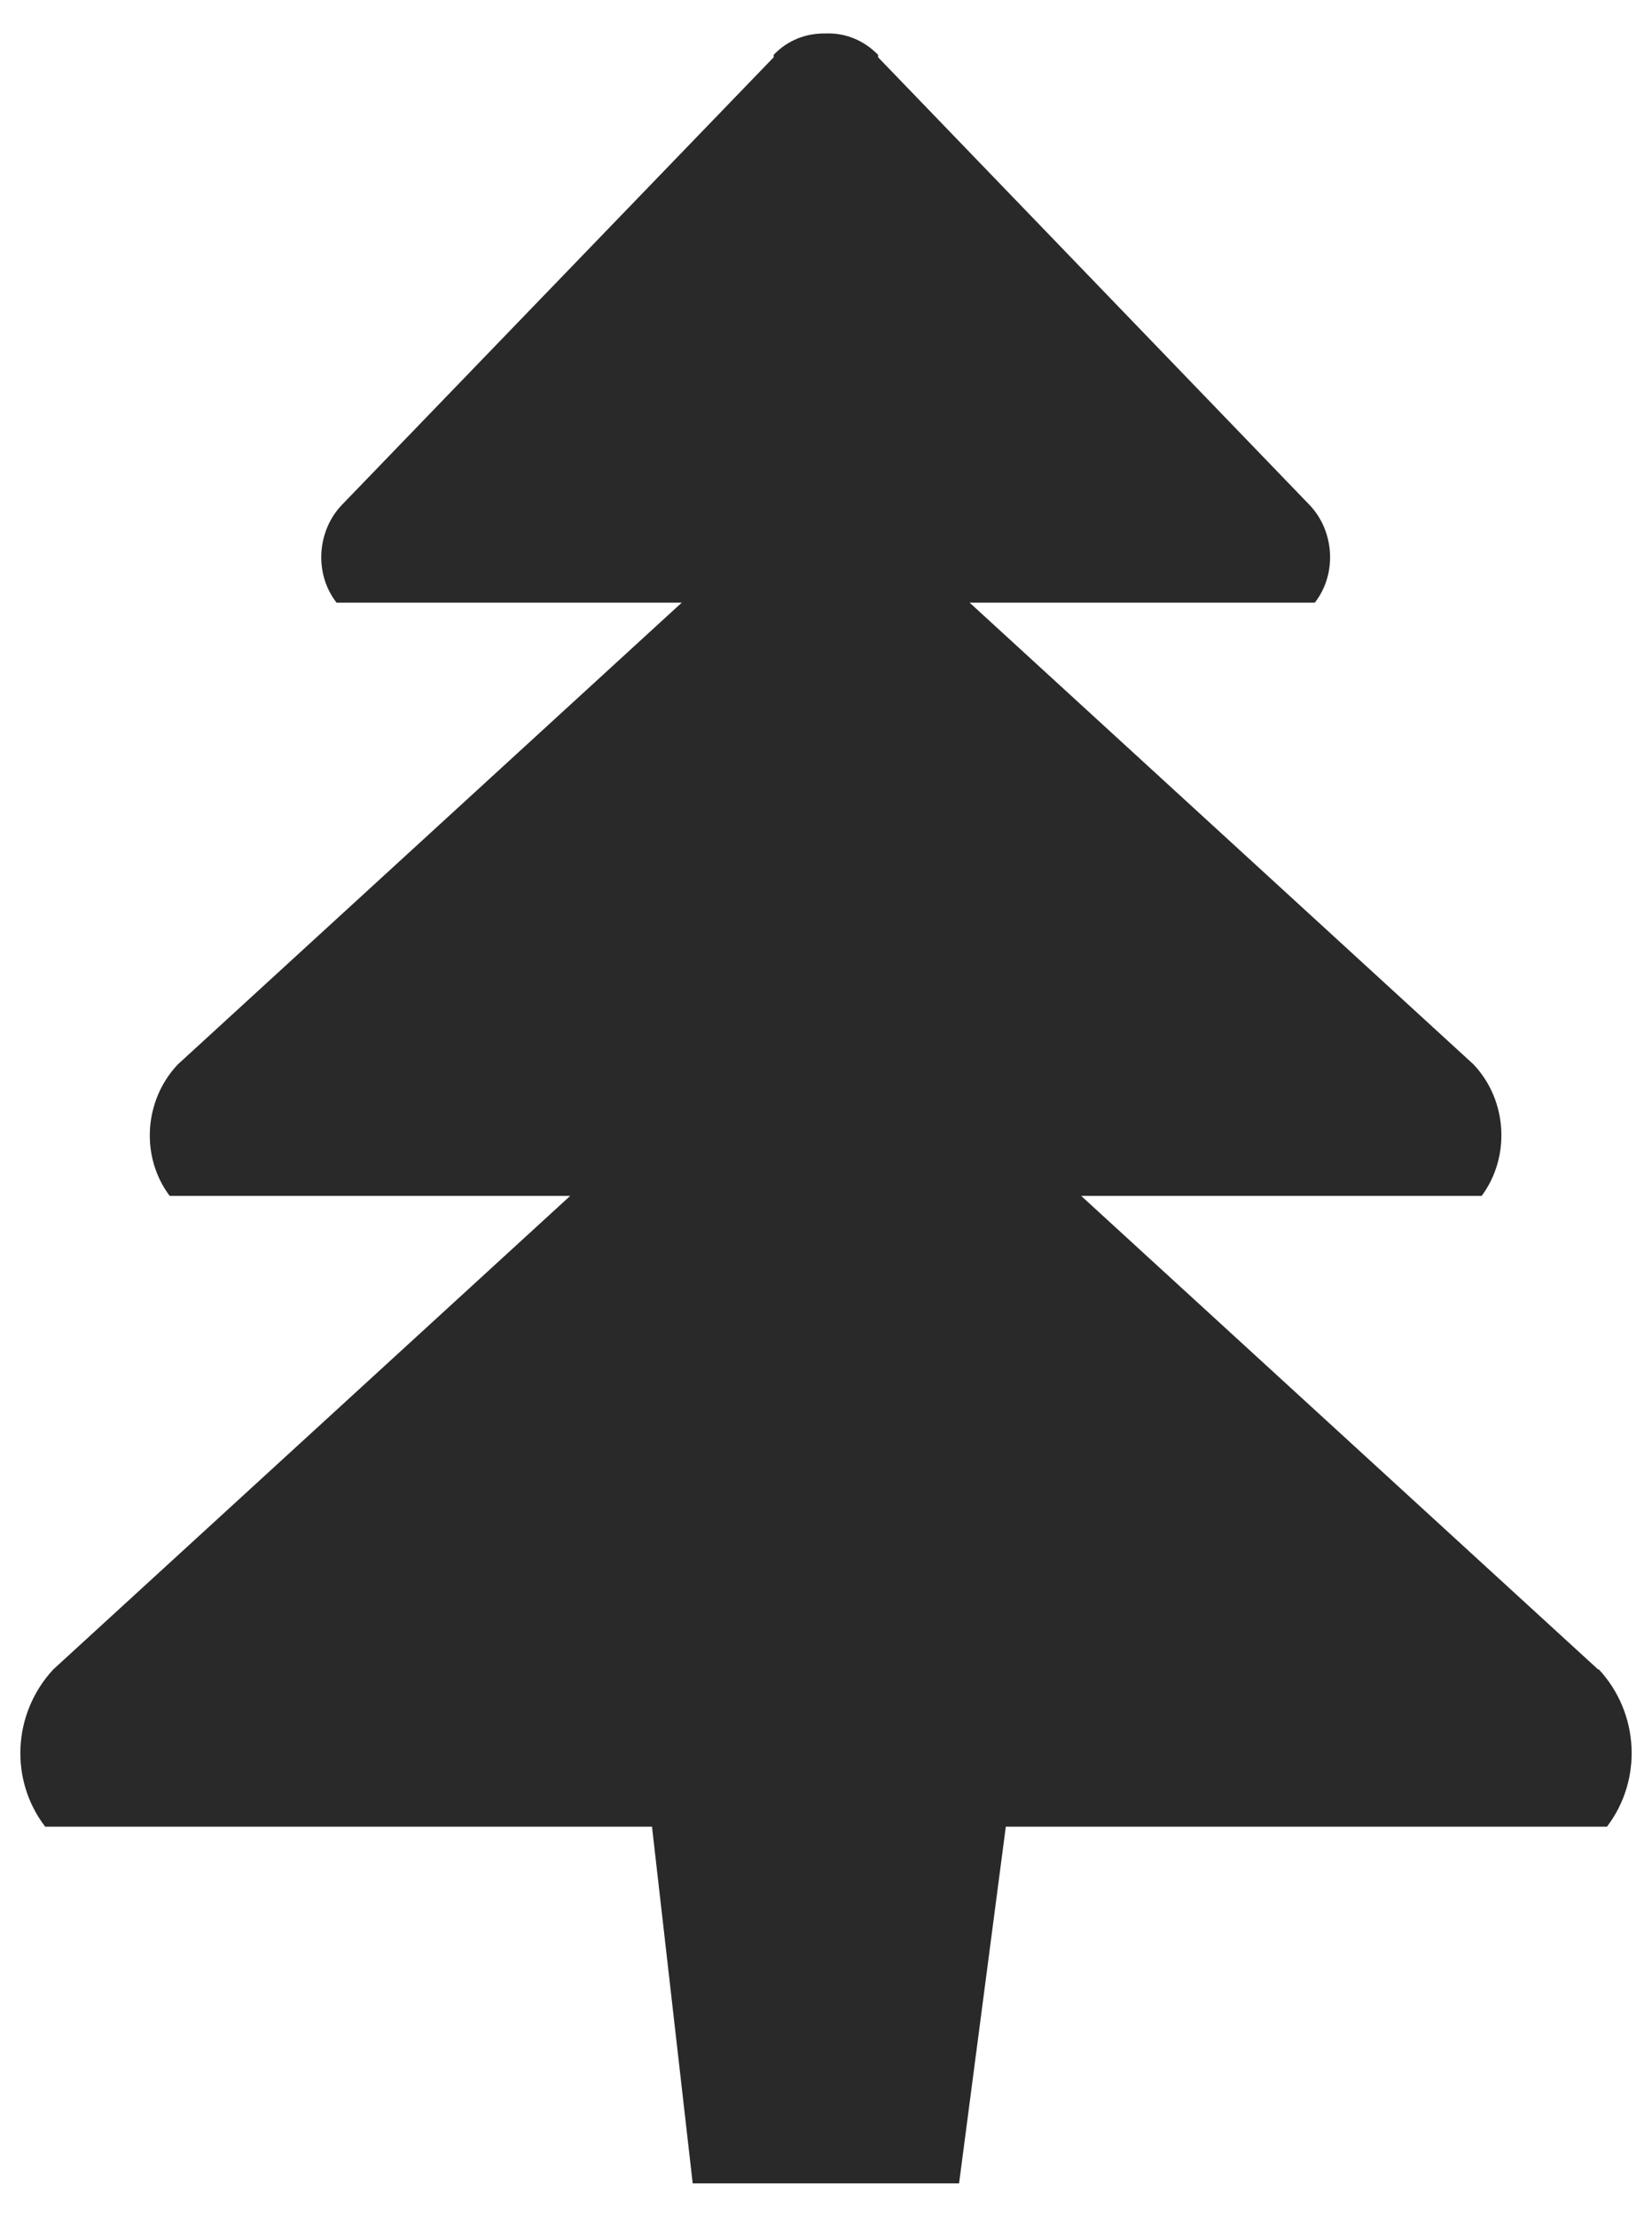 <svg width="41" height="55" viewBox="0 0 41 55" fill="none" xmlns="http://www.w3.org/2000/svg">
<path d="M39.662 41.421L26.832 29.671H36.772C37.492 28.701 37.412 27.301 36.572 26.411L24.062 14.951H32.632C33.192 14.231 33.112 13.181 32.512 12.541L21.792 1.421V1.361C21.432 0.991 20.962 0.811 20.492 0.831C20.022 0.821 19.552 0.991 19.202 1.361V1.421L8.472 12.541C7.872 13.181 7.792 14.231 8.352 14.951H16.922L4.412 26.411C3.572 27.301 3.482 28.701 4.212 29.671H14.152L1.322 41.421C0.312 42.511 0.232 44.161 1.122 45.321H16.182L17.192 54.171H23.802L24.962 45.321H39.882C40.772 44.151 40.682 42.501 39.682 41.421H39.662Z" fill="#333333"/>
<path d="M39.662 41.421L26.832 29.671H36.772C37.492 28.701 37.412 27.301 36.572 26.411L24.062 14.951H32.632C33.192 14.231 33.112 13.181 32.512 12.541L21.792 1.421V1.361C21.432 0.991 20.962 0.811 20.492 0.831C20.022 0.821 19.552 0.991 19.202 1.361V1.421L8.472 12.541C7.872 13.181 7.792 14.231 8.352 14.951H16.922L4.412 26.411C3.572 27.301 3.482 28.701 4.212 29.671H14.152L1.322 41.421C0.312 42.511 0.232 44.161 1.122 45.321H16.182L17.192 54.171H23.802L24.962 45.321H39.882C40.772 44.151 40.682 42.501 39.682 41.421H39.662Z" fill="black" fill-opacity="0.2"/>
</svg>
